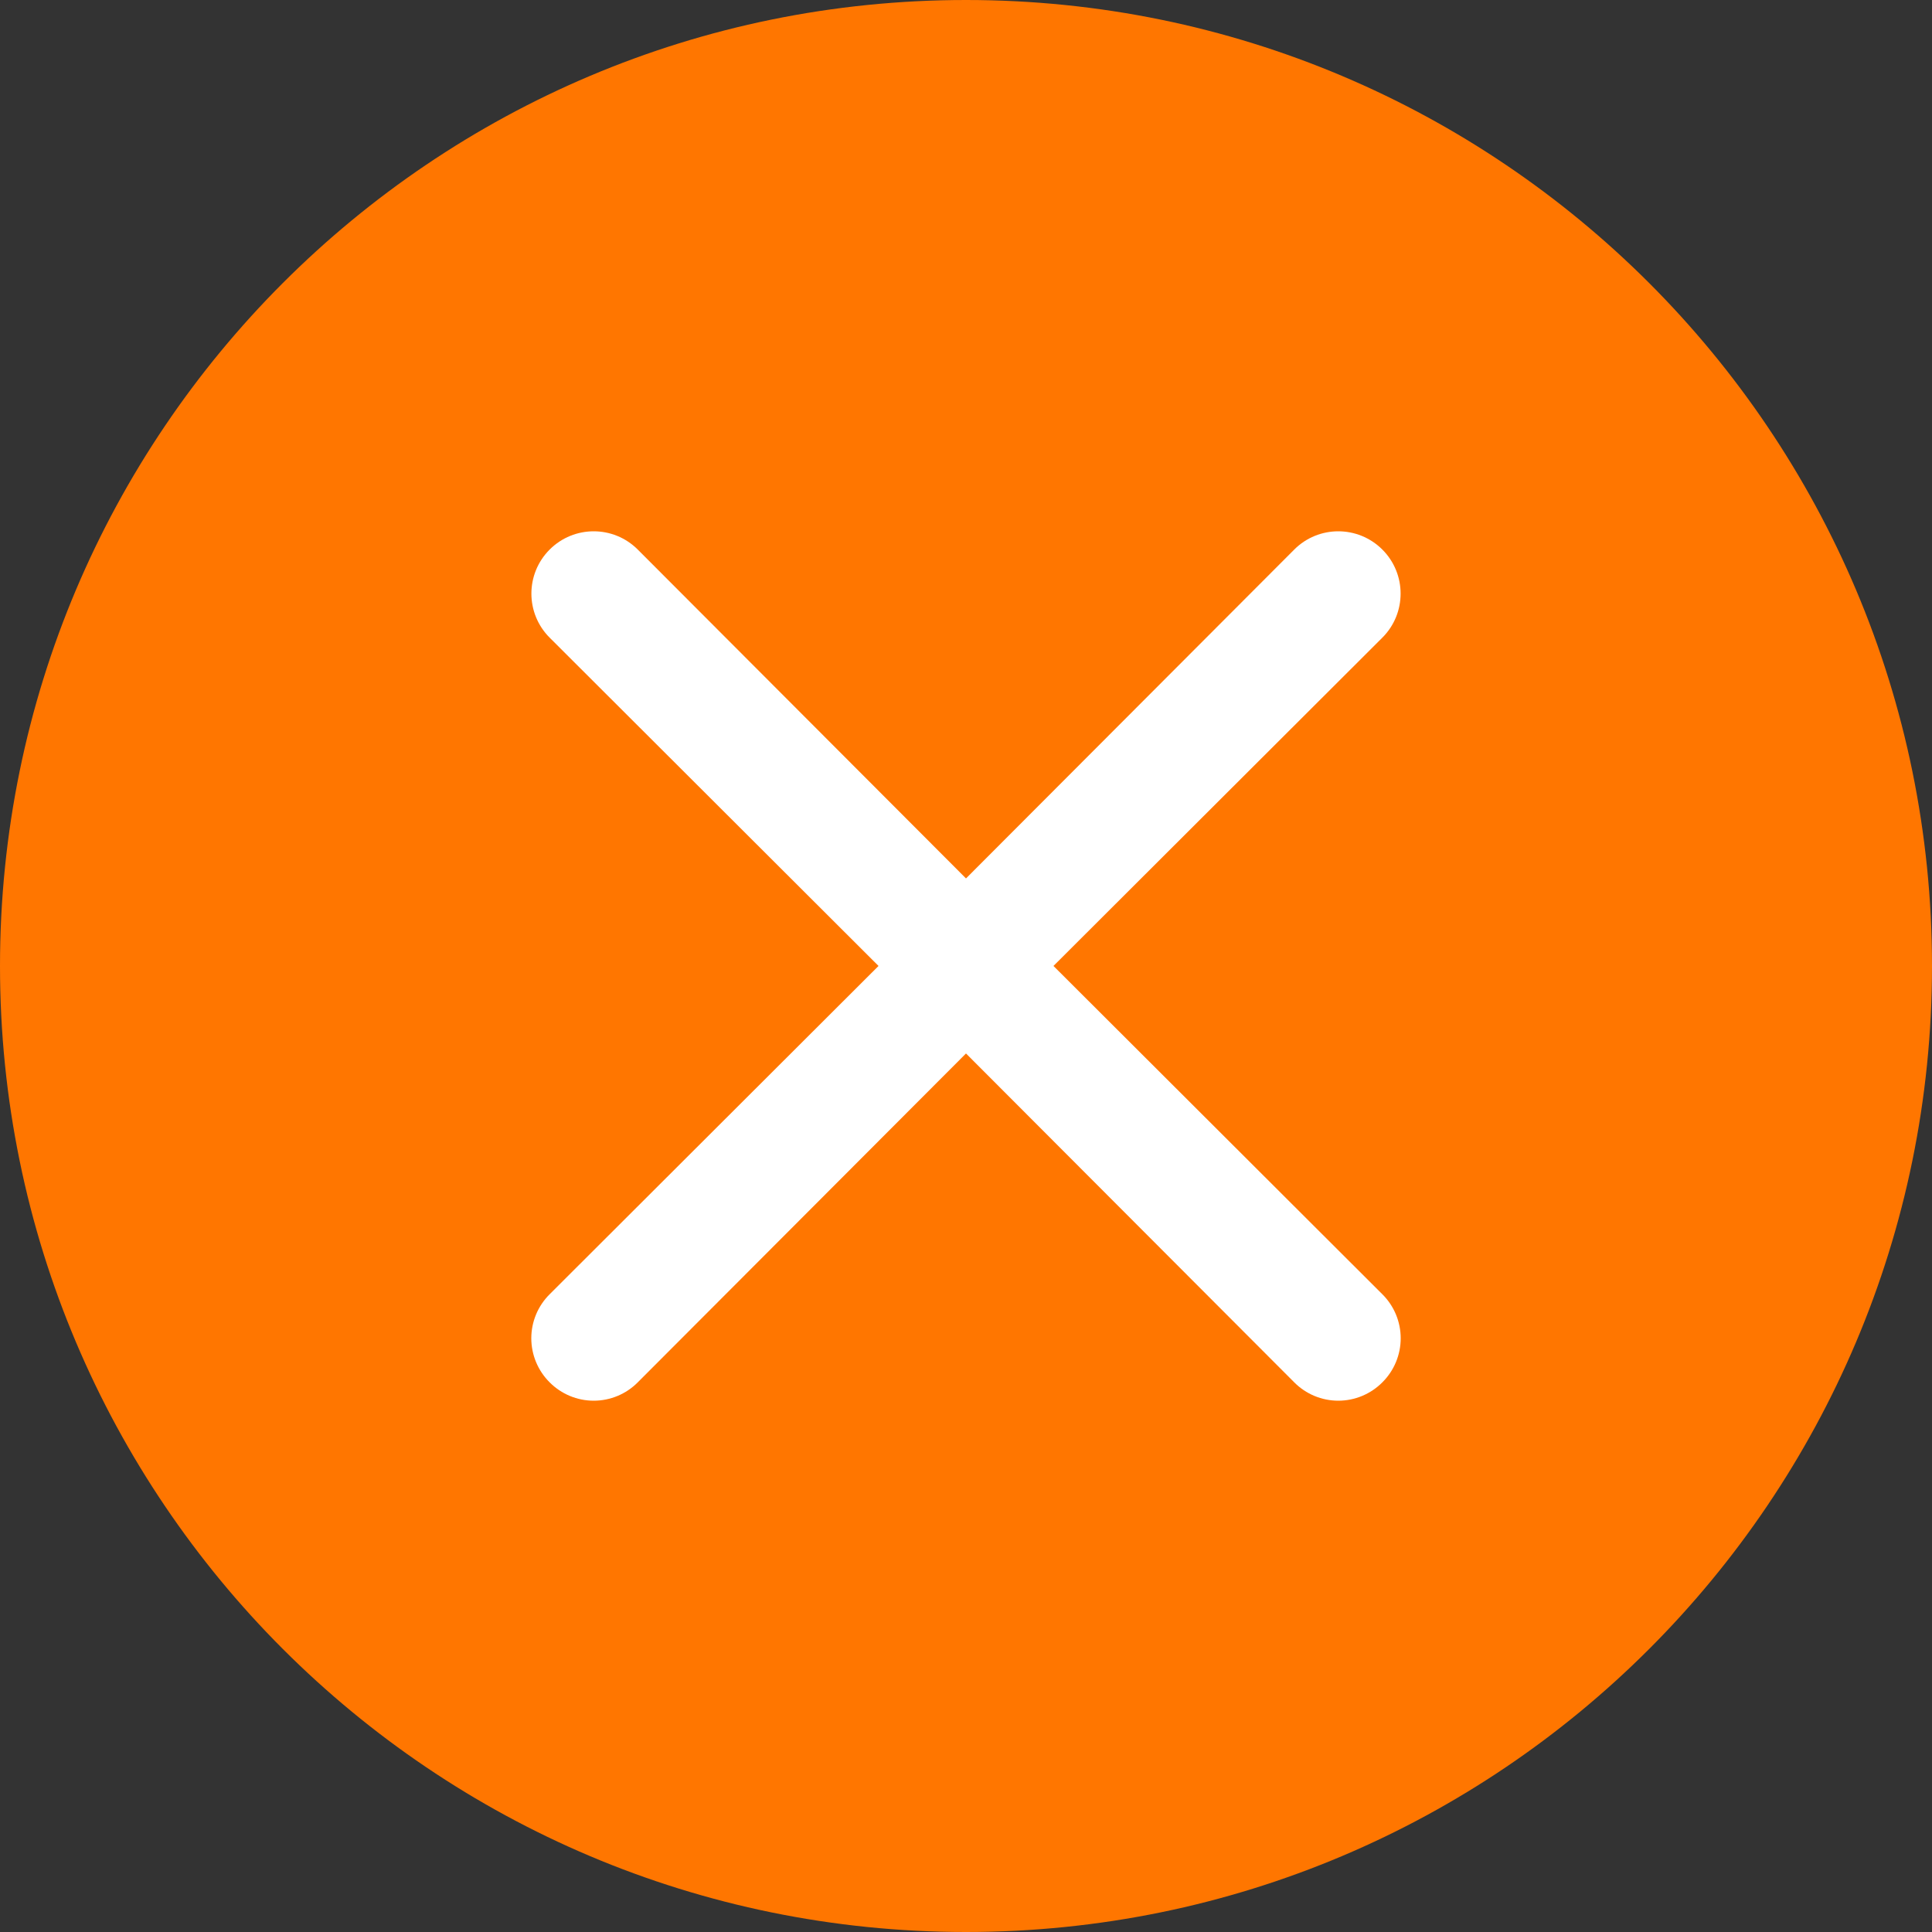 <svg width="40" height="40" viewBox="0 0 40 40" fill="none" xmlns="http://www.w3.org/2000/svg">
<rect x="0" y="0" width="40" height="40" fill="#333333" stroke="none"/>
<path fill-rule="evenodd" clip-rule="evenodd" d="M20 40C31.046 40 40 31.046 40 20C40 8.954 31.046 0 20 0C8.954 0 0 8.954 0 20C0 31.046 8.954 40 20 40Z" fill="#FF7600"/>
<path d="M21.811 19.999L28.62 13.202C29.124 12.698 29.124 11.882 28.62 11.378C28.116 10.874 27.299 10.874 26.796 11.378L20 18.187L13.204 11.378C12.7 10.874 11.884 10.874 11.38 11.378C10.876 11.882 10.876 12.698 11.38 13.202L18.189 19.999L11.38 26.796C11.137 27.037 11 27.365 11 27.708C11 28.05 11.137 28.379 11.38 28.62C11.621 28.863 11.95 29 12.292 29C12.635 29 12.963 28.863 13.204 28.62L20 21.811L26.796 28.62C27.037 28.863 27.365 29 27.708 29C28.05 29 28.379 28.863 28.62 28.62C28.863 28.379 29 28.05 29 27.708C29 27.365 28.863 27.037 28.62 26.796L21.811 19.999Z" fill="white"/>
</svg>

